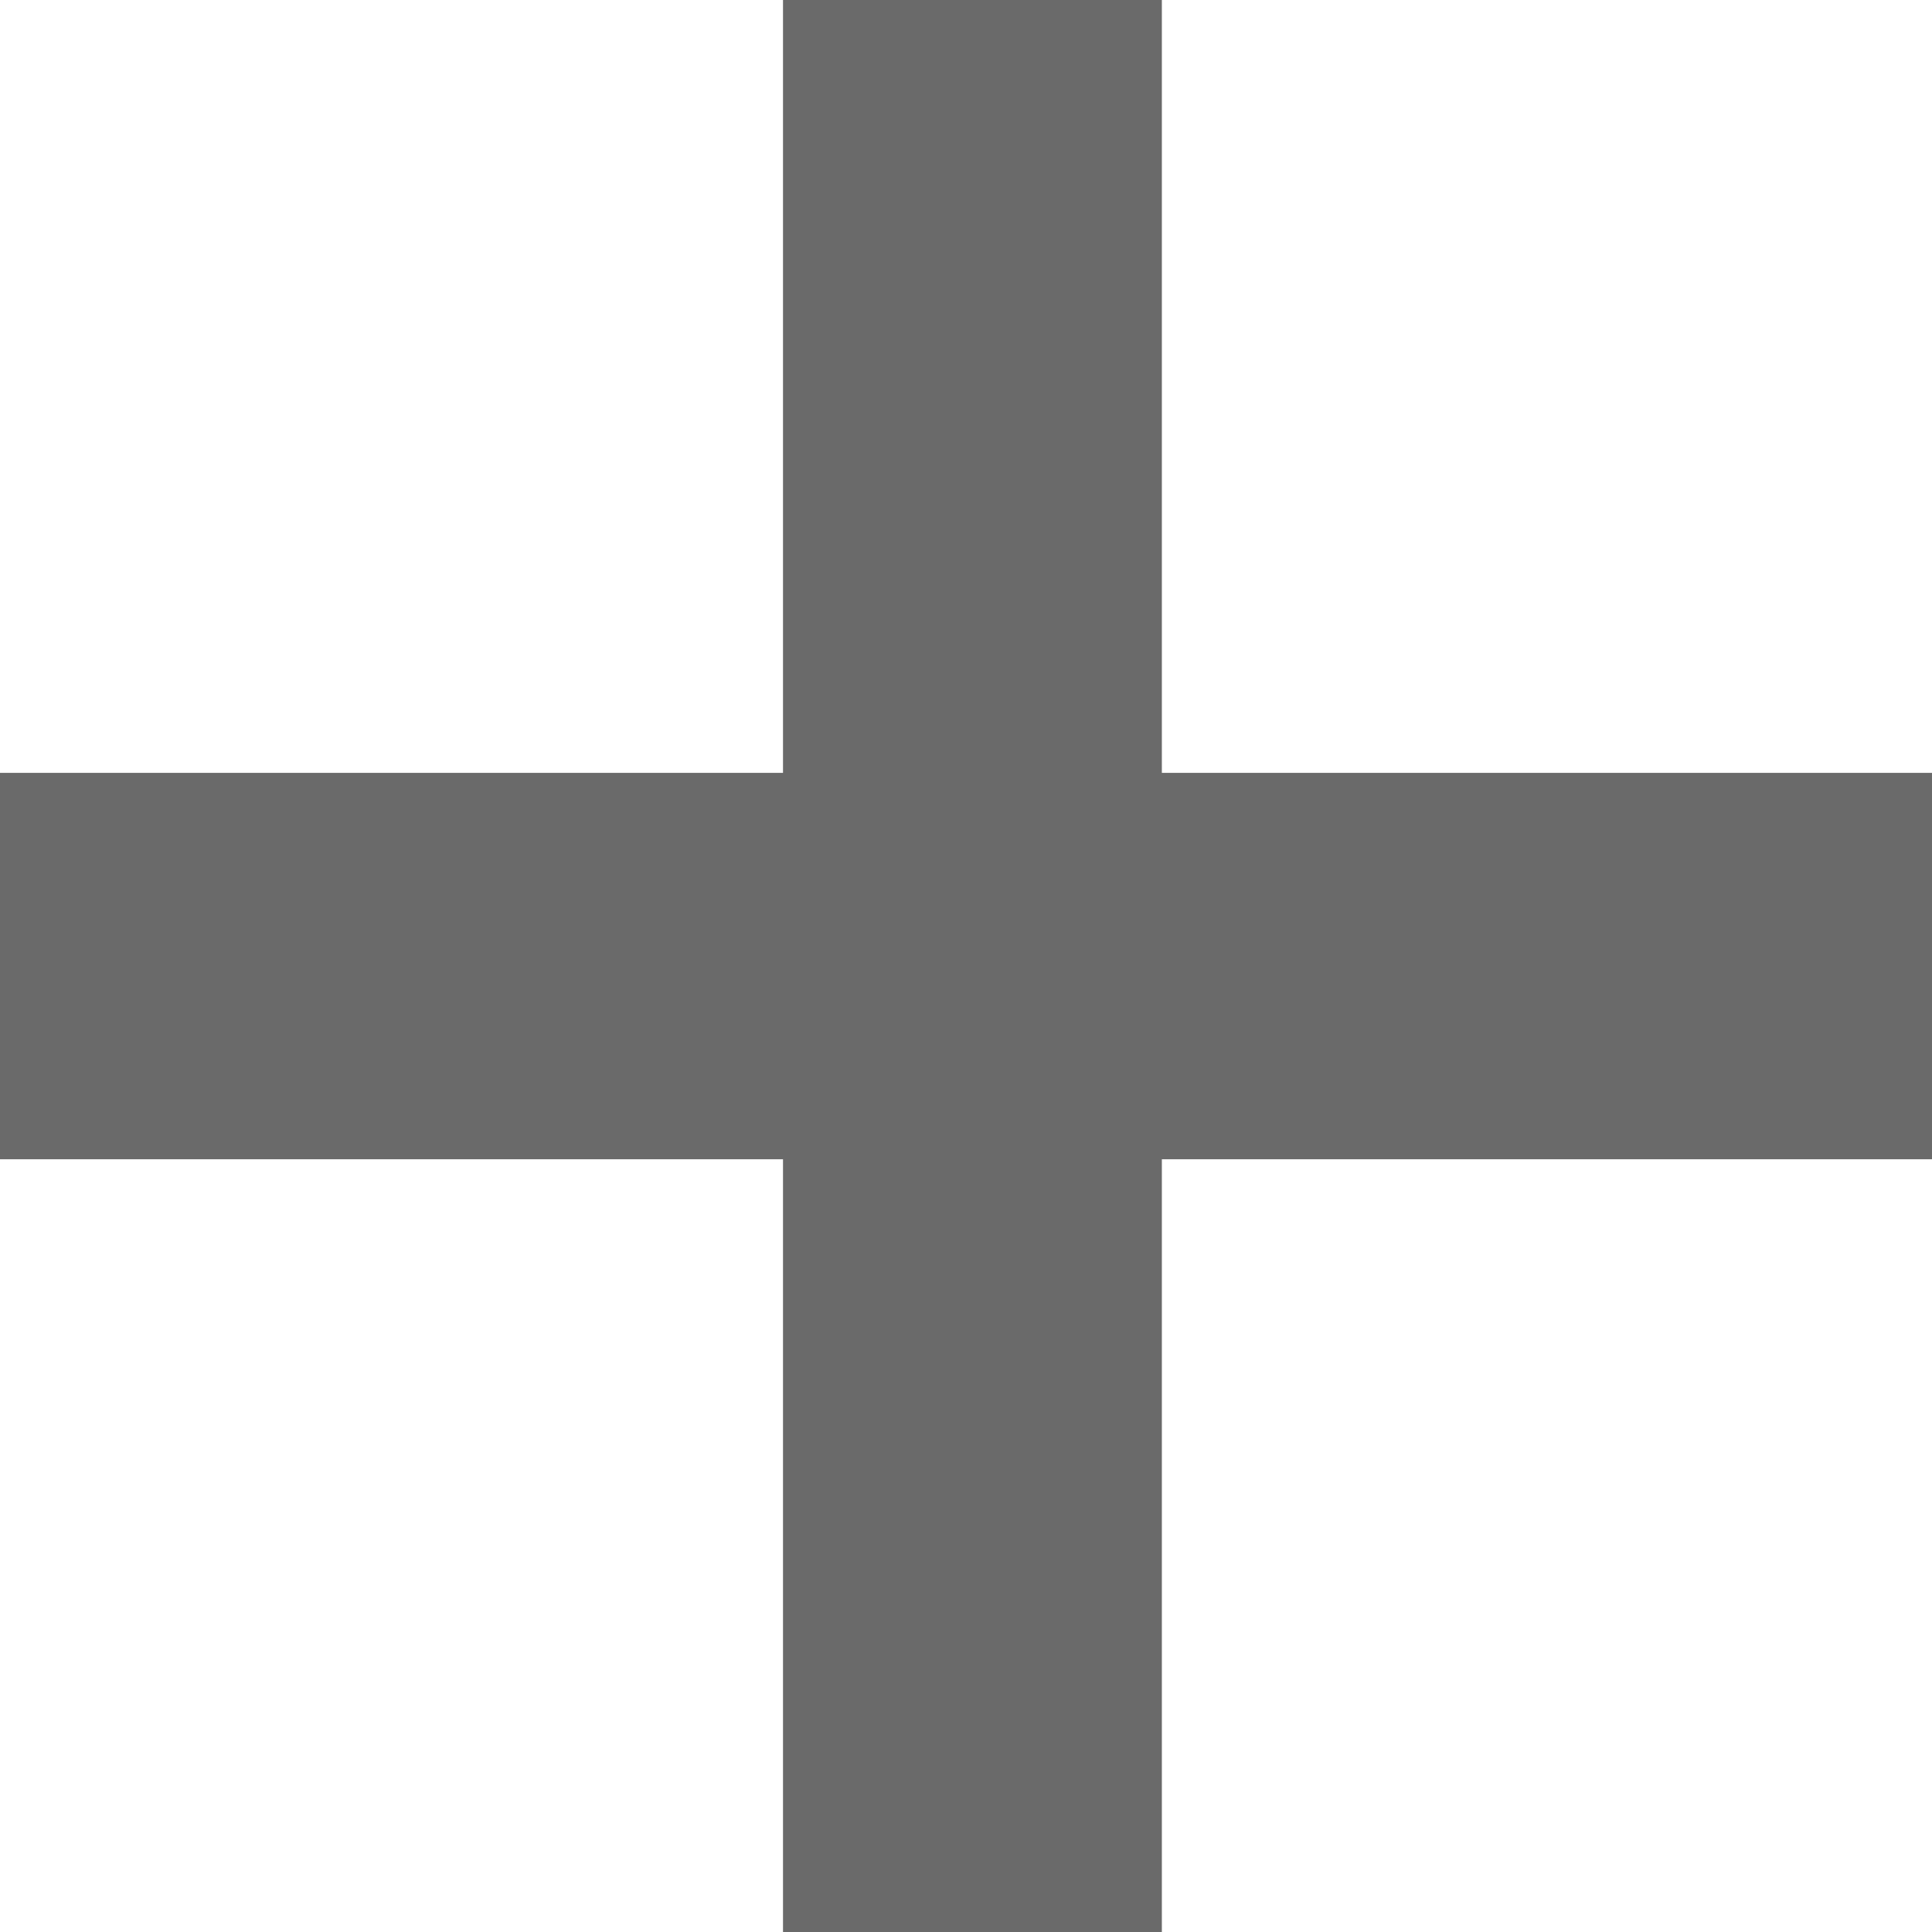 <?xml version="1.0" encoding="utf-8"?>
<!-- Generator: Adobe Illustrator 16.0.0, SVG Export Plug-In . SVG Version: 6.00 Build 0)  -->
<!DOCTYPE svg PUBLIC "-//W3C//DTD SVG 1.1//EN" "http://www.w3.org/Graphics/SVG/1.1/DTD/svg11.dtd">
<svg version="1.1" id="图层_1" xmlns="http://www.w3.org/2000/svg" xmlns:xlink="http://www.w3.org/1999/xlink" x="0px" y="0px"
	 width="32px" height="32px" viewBox="0 0 32 32" enable-background="new 0 0 32 32" xml:space="preserve">
<g id="矩形_1_1_" enable-background="new    ">
	<g id="矩形_1">
		<g>
			<polygon fill="#6A6A6A" points="32,12.801 19.244,12.801 19.244,0 12.969,0 12.969,12.801 0,12.801 0,19.201 12.969,19.201 
				12.969,32 19.244,32 19.244,19.201 32,19.201 			"/>
		</g>
	</g>
</g>
<g id="形状_1_副本_8_1_" display="none" enable-background="new    ">
	<g id="形状_1_副本_8" display="inline">
		<g>
			<path fill="#6A6A6A" d="M19.367,20.523h0.229c0.954,0.029,1.879-0.797,1.957-1.172l0.022-0.147
				c0.001-0.005,0.005-0.011,0.006-0.015c0.369-1.849,0.802-4.099,1.219-6.188c0.085-0.263,0.11-0.477,0.115-0.671l0.01-0.065
				c0.082-0.507-0.425-1.137-0.999-1.108h-0.764l0.001-0.006H4.312c-0.542,0-0.99,0.213-1.339,0.476
				c-0.01-0.004-0.02-0.008-0.02-0.008s-0.211,0.167-0.466,0.466c-0.039,0.045-0.075,0.086-0.108,0.128
				c-0.003,0.004-0.006,0.008-0.01,0.012c-0.171,0.219-0.267,0.388-0.267,0.388h0.005c-0.213,0.351-0.406,0.786-0.491,1.304
				c0,0,0.714-1.218,2.245-1.278c0.104-0.004,0.186-0.014,0.255-0.026h16.499l-0.383,1.936H3.919c-0.75,0-1.34,0.352-1.771,0.735
				l-0.003-0.001c0,0-0.034,0.029-0.08,0.072c-0.47,0.442-0.722,0.901-0.722,0.901h0.004c-0.237,0.396-0.455,0.899-0.533,1.503
				c0,0,0.712-1.312,2.321-1.426c0.262-0.018,0.527-0.07,0.729-0.074c0.006,0,0.007-0.002,0.012-0.003h16.019l-0.443,2.239H3.292
				c-1.213,0.104-1.94,0.755-2.349,1.294c-0.154,0.17-0.926,1.091-0.954,2.437c0,0,0.528-1.31,2.013-1.574
				c0.217-0.037,0.451-0.084,0.618-0.115h16.743L19.367,20.523z M5.026,7.757h1.458l-0.522,2.294h2.751l0.522-2.294H9.86
				c1.823,0,2.172-1.208,2.172-1.208l0.58-2.616h-2.3L9.99,5.327C9.73,6.468,8.351,6.266,8.351,6.266H5.969
				c-0.888,0-1.525,0.264-1.98,0.569c-0.001,0-0.007-0.002-0.007-0.002s-0.046,0.034-0.11,0.084c-0.544,0.402-0.78,0.84-0.78,0.84
				h0.006C2.864,8.095,2.645,8.52,2.531,9.035C2.531,9.035,3.514,7.845,5.026,7.757z M22.258,21.188
				c-1.895,0-3.662,1.352-3.955,3.017c-0.291,1.666,1.008,3.017,2.901,3.017s3.664-1.351,3.955-3.017
				C25.451,22.538,24.15,21.188,22.258,21.188z M23.289,24.204c-0.133,0.758-0.938,1.371-1.798,1.371
				c-0.859,0-1.449-0.613-1.317-1.371c0.131-0.757,0.936-1.37,1.797-1.37C22.831,22.834,23.421,23.447,23.289,24.204z
				 M15.291,10.028h8.068l0.42-1.621h-6.813c0,0-0.828,0.129-0.507-0.823l0.188-0.974h7.359l0.401-1.545h-7.464l0.227-1.167H14.98
				L13.963,8.57C13.963,8.57,13.85,10.028,15.291,10.028z M25.323,7.625l-2.446,12.551c1.83,0.158,3.158,1.271,3.448,2.784h4.034
				l1.553-8.154C32.827,6.919,25.323,7.625,25.323,7.625z M28.956,21.236h-1.404c-0.661-1.148-1.677-1.83-2.721-2.223l1.942-9.609
				c0,0,3.539,0.31,3.609,3.723C30.41,14.4,28.956,21.236,28.956,21.236z M7.216,21.188c-1.893,0-3.663,1.352-3.955,3.017
				c-0.291,1.666,1.008,3.017,2.901,3.017s3.665-1.351,3.956-3.017S9.11,21.188,7.216,21.188z M8.249,24.204
				c-0.132,0.758-0.937,1.371-1.797,1.371c-0.86,0-1.45-0.613-1.318-1.371c0.132-0.757,0.937-1.37,1.798-1.37
				C7.79,22.834,8.381,23.447,8.249,24.204z"/>
		</g>
	</g>
</g>
</svg>
